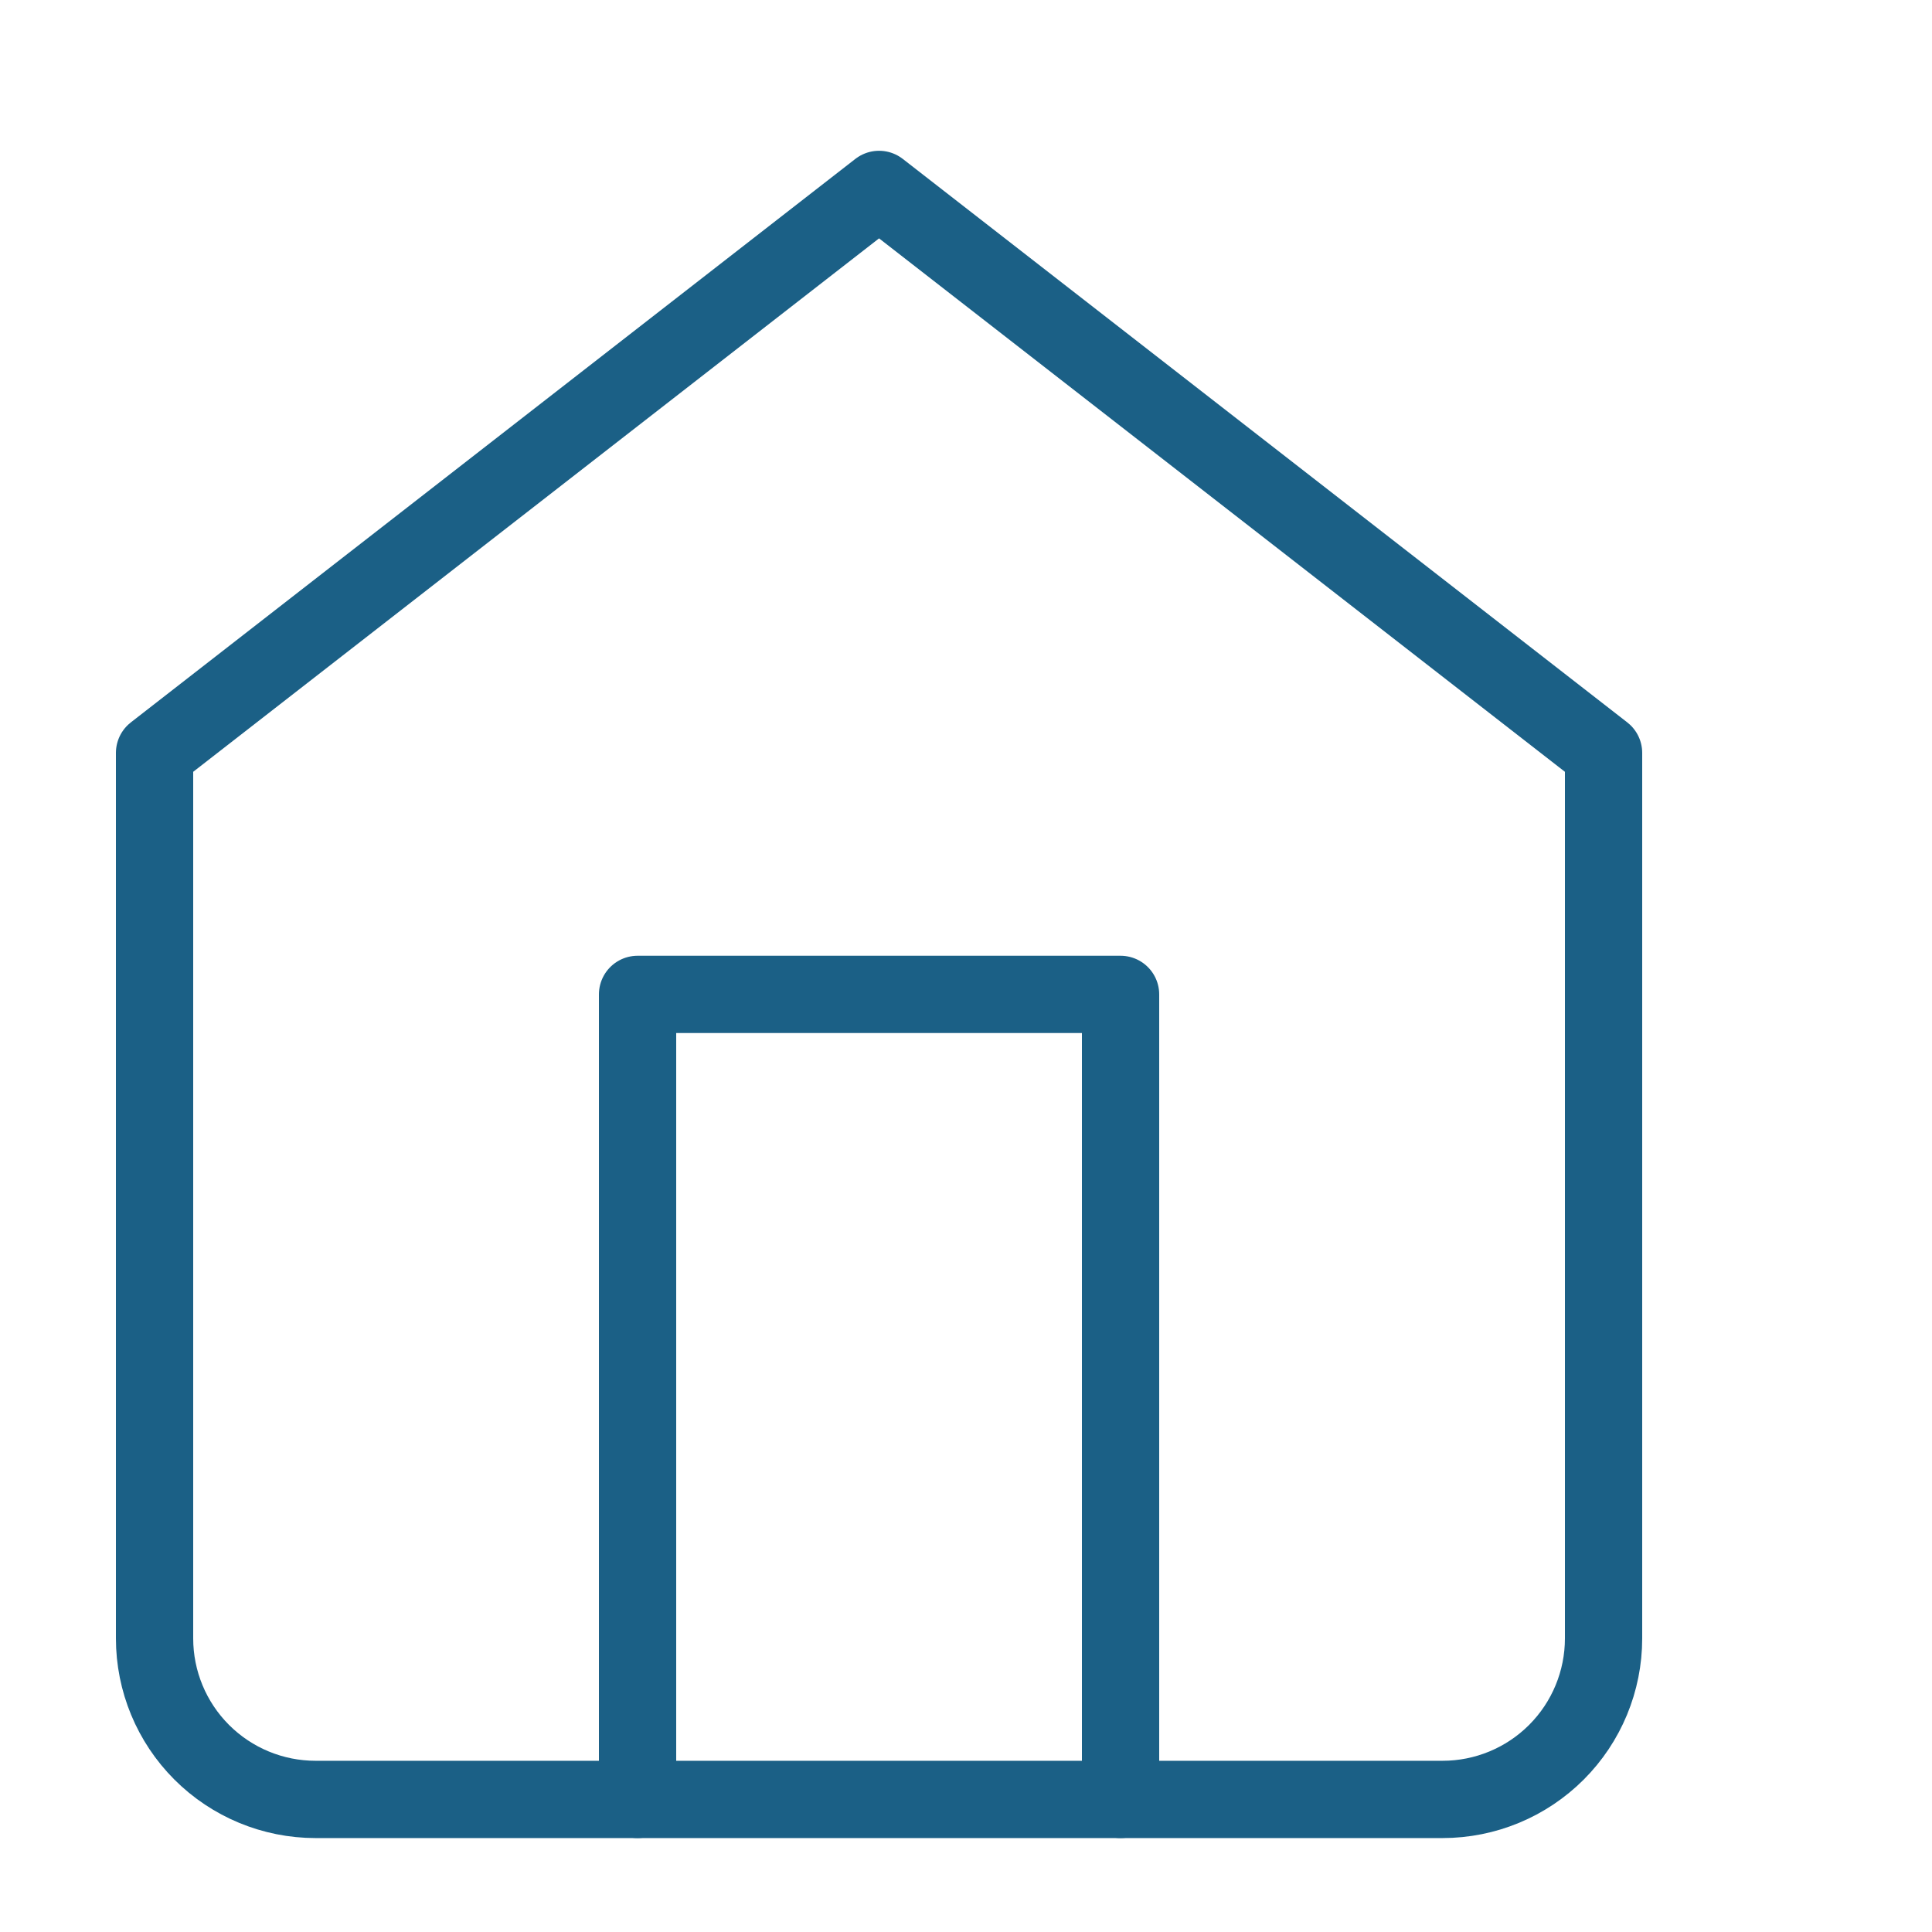 <svg width="50" height="50" viewBox="0 0 50 50" fill="none" xmlns="http://www.w3.org/2000/svg">
<path d="M4 19.485L22.75 4.902L41.5 19.485V42.402C41.5 43.507 41.061 44.567 40.28 45.348C39.498 46.13 38.438 46.569 37.333 46.569H8.167C7.062 46.569 6.002 46.13 5.22 45.348C4.439 44.567 4 43.507 4 42.402V19.485Z" stroke="#1B6086" stroke-width="2" stroke-linecap="round" stroke-linejoin="round"/>
<path d="M16.5 46.569V25.735H29V46.569" stroke="#1B6086" stroke-width="2" stroke-linecap="round" stroke-linejoin="round"/>
</svg>
